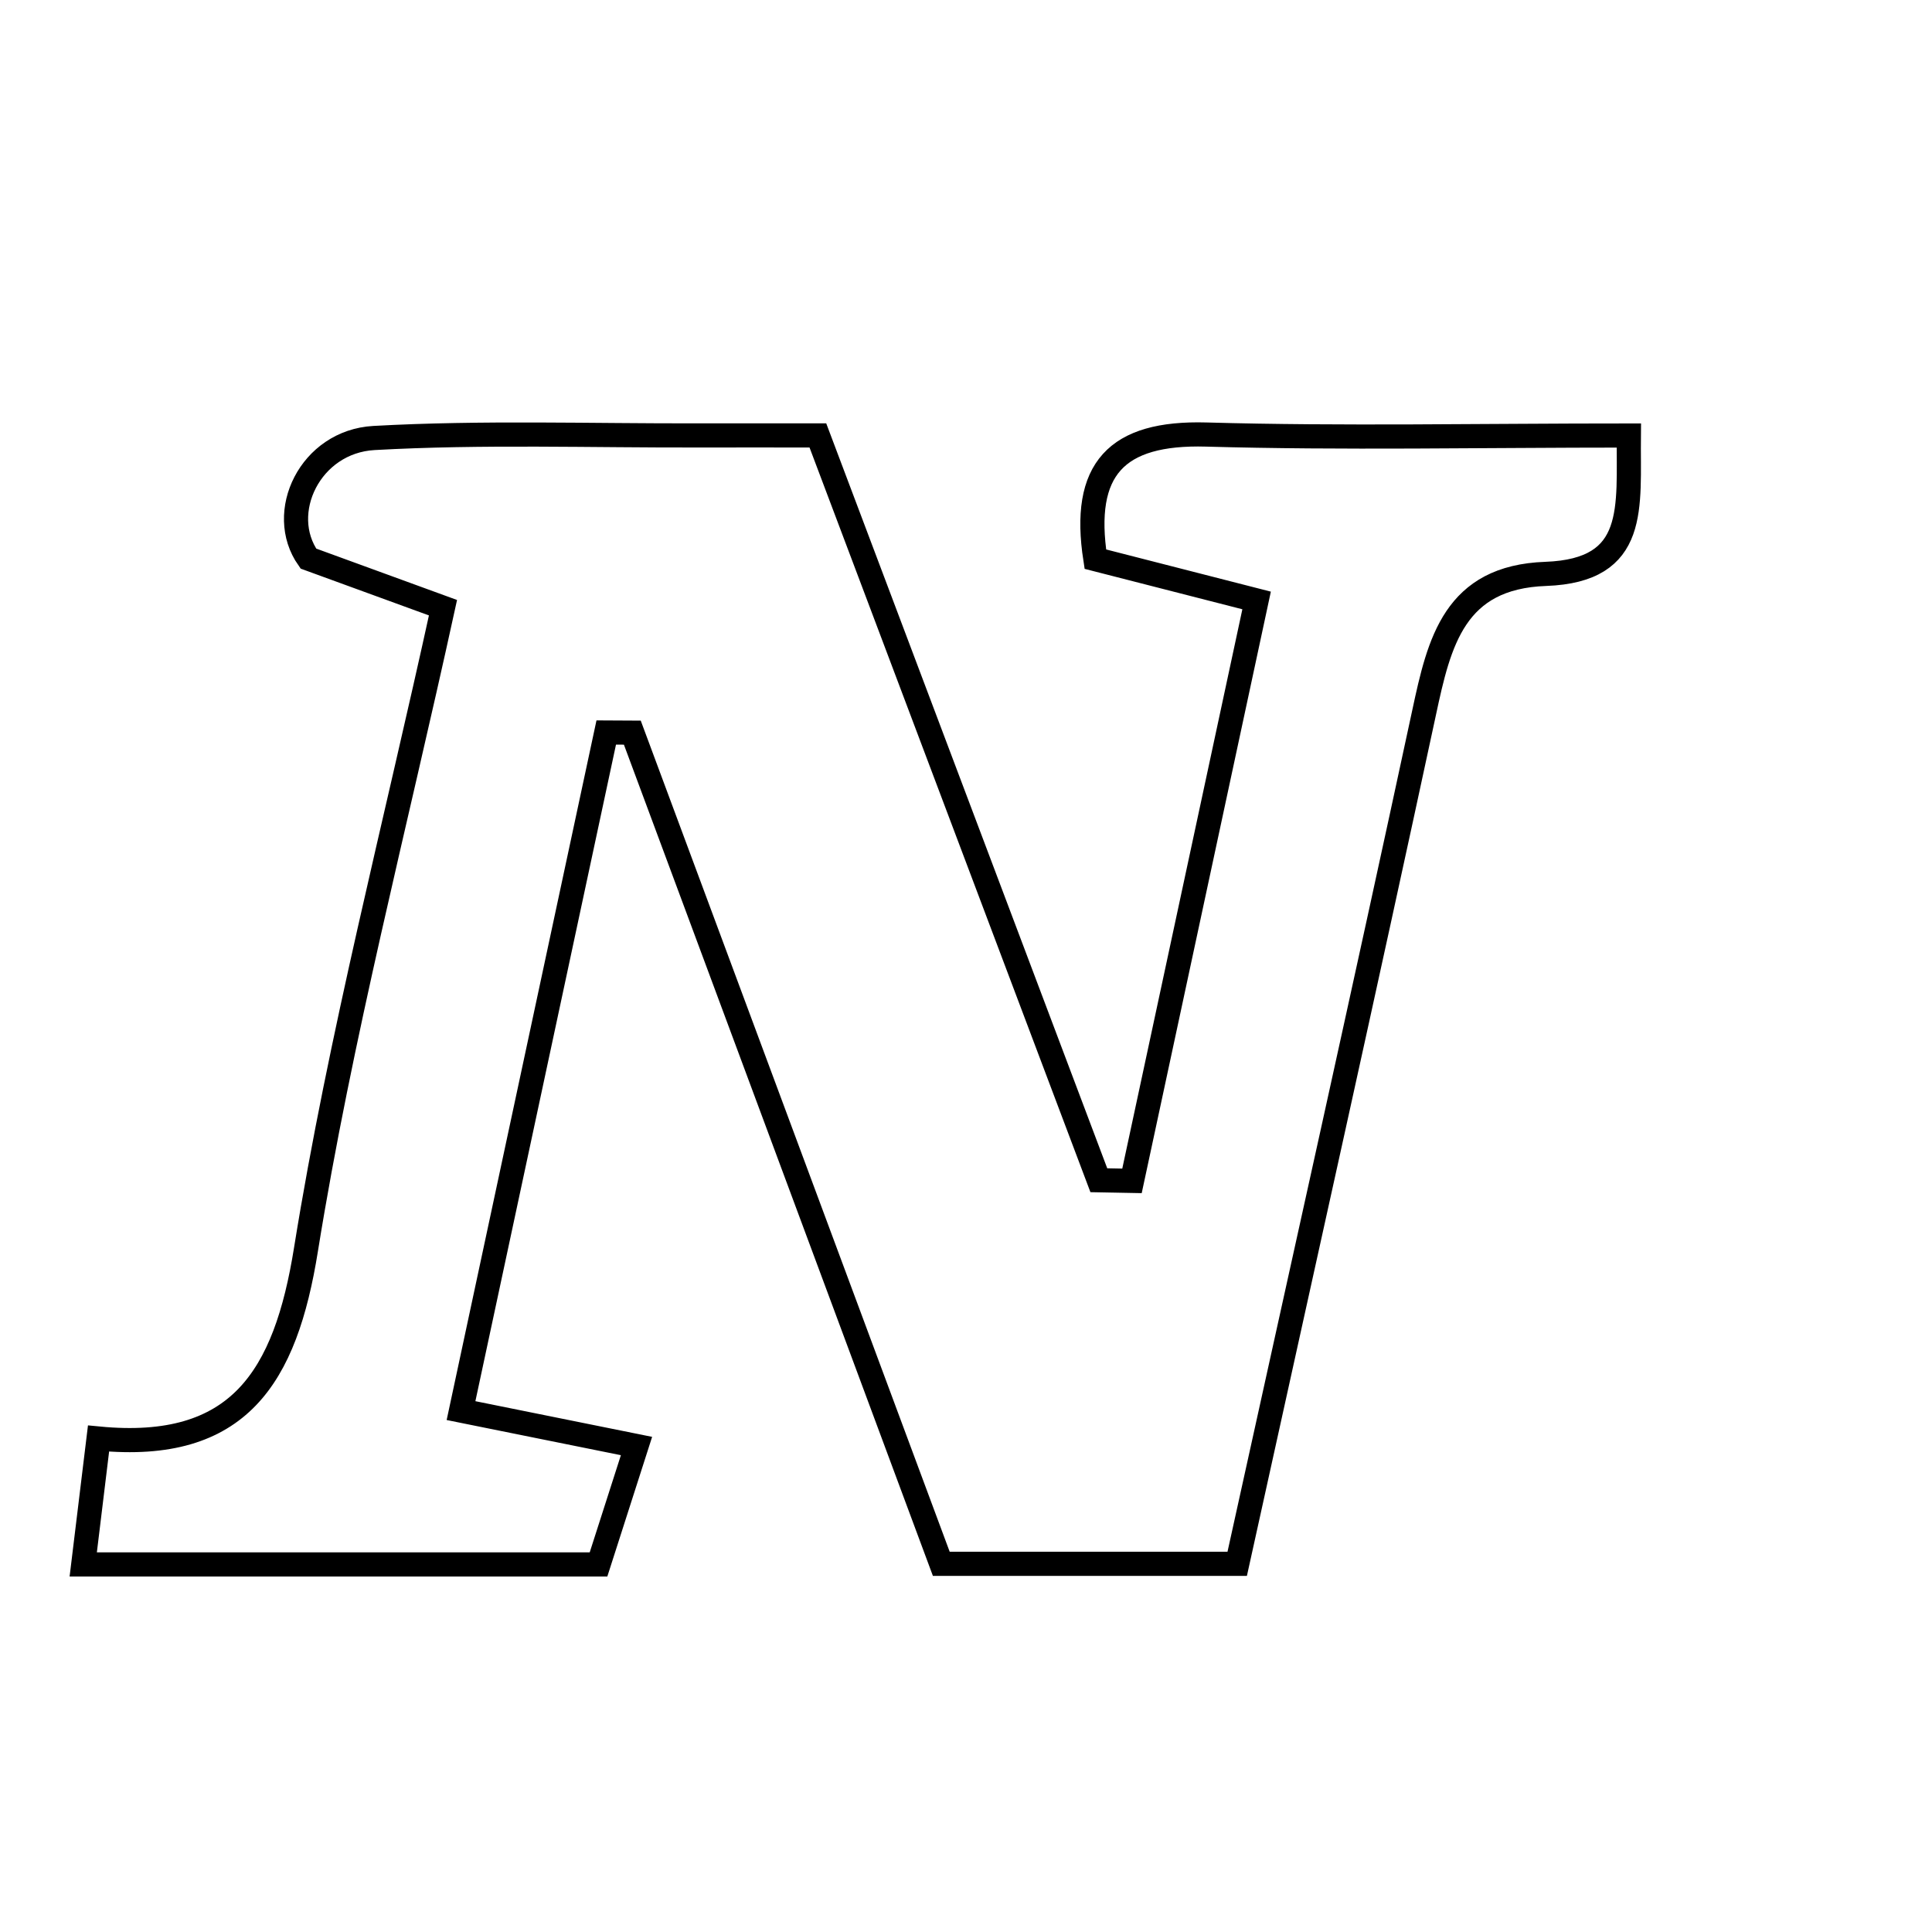 <svg xmlns="http://www.w3.org/2000/svg" viewBox="0.0 0.0 24.0 24.0" height="200px" width="200px"><path fill="none" stroke="black" stroke-width=".3" stroke-opacity="1.0"  filling="0" d="M14.984 5.398 C16.683 5.446 18.384 5.41 20.234 5.41 C20.225 6.303 20.355 7.087 19.202 7.129 C18.068 7.169 17.879 7.972 17.691 8.851 C16.947 12.311 16.175 15.766 15.369 19.426 C14.077 19.426 12.955 19.426 11.693 19.426 C10.412 15.979 9.133 12.54 7.855 9.101 C7.747 9.1 7.639 9.099 7.531 9.099 C6.938 11.868 6.346 14.636 5.727 17.523 C6.616 17.702 7.215 17.823 7.907 17.963 C7.73 18.516 7.585 18.967 7.435 19.434 C5.304 19.434 3.256 19.434 1.034 19.434 C1.099 18.899 1.154 18.443 1.224 17.87 C2.967 18.038 3.546 17.111 3.801 15.521 C4.227 12.876 4.908 10.271 5.503 7.549 C4.836 7.305 4.334 7.122 3.831 6.939 C3.43 6.37 3.853 5.485 4.646 5.441 C5.993 5.366 7.346 5.413 8.697 5.409 C9.121 5.408 9.544 5.409 10.16 5.409 C11.326 8.499 12.488 11.58 13.65 14.661 C13.788 14.663 13.925 14.666 14.062 14.669 C14.57 12.3 15.079 9.931 15.61 7.459 C14.803 7.252 14.212 7.101 13.607 6.946 C13.434 5.827 13.866 5.367 14.984 5.398"></path></svg>